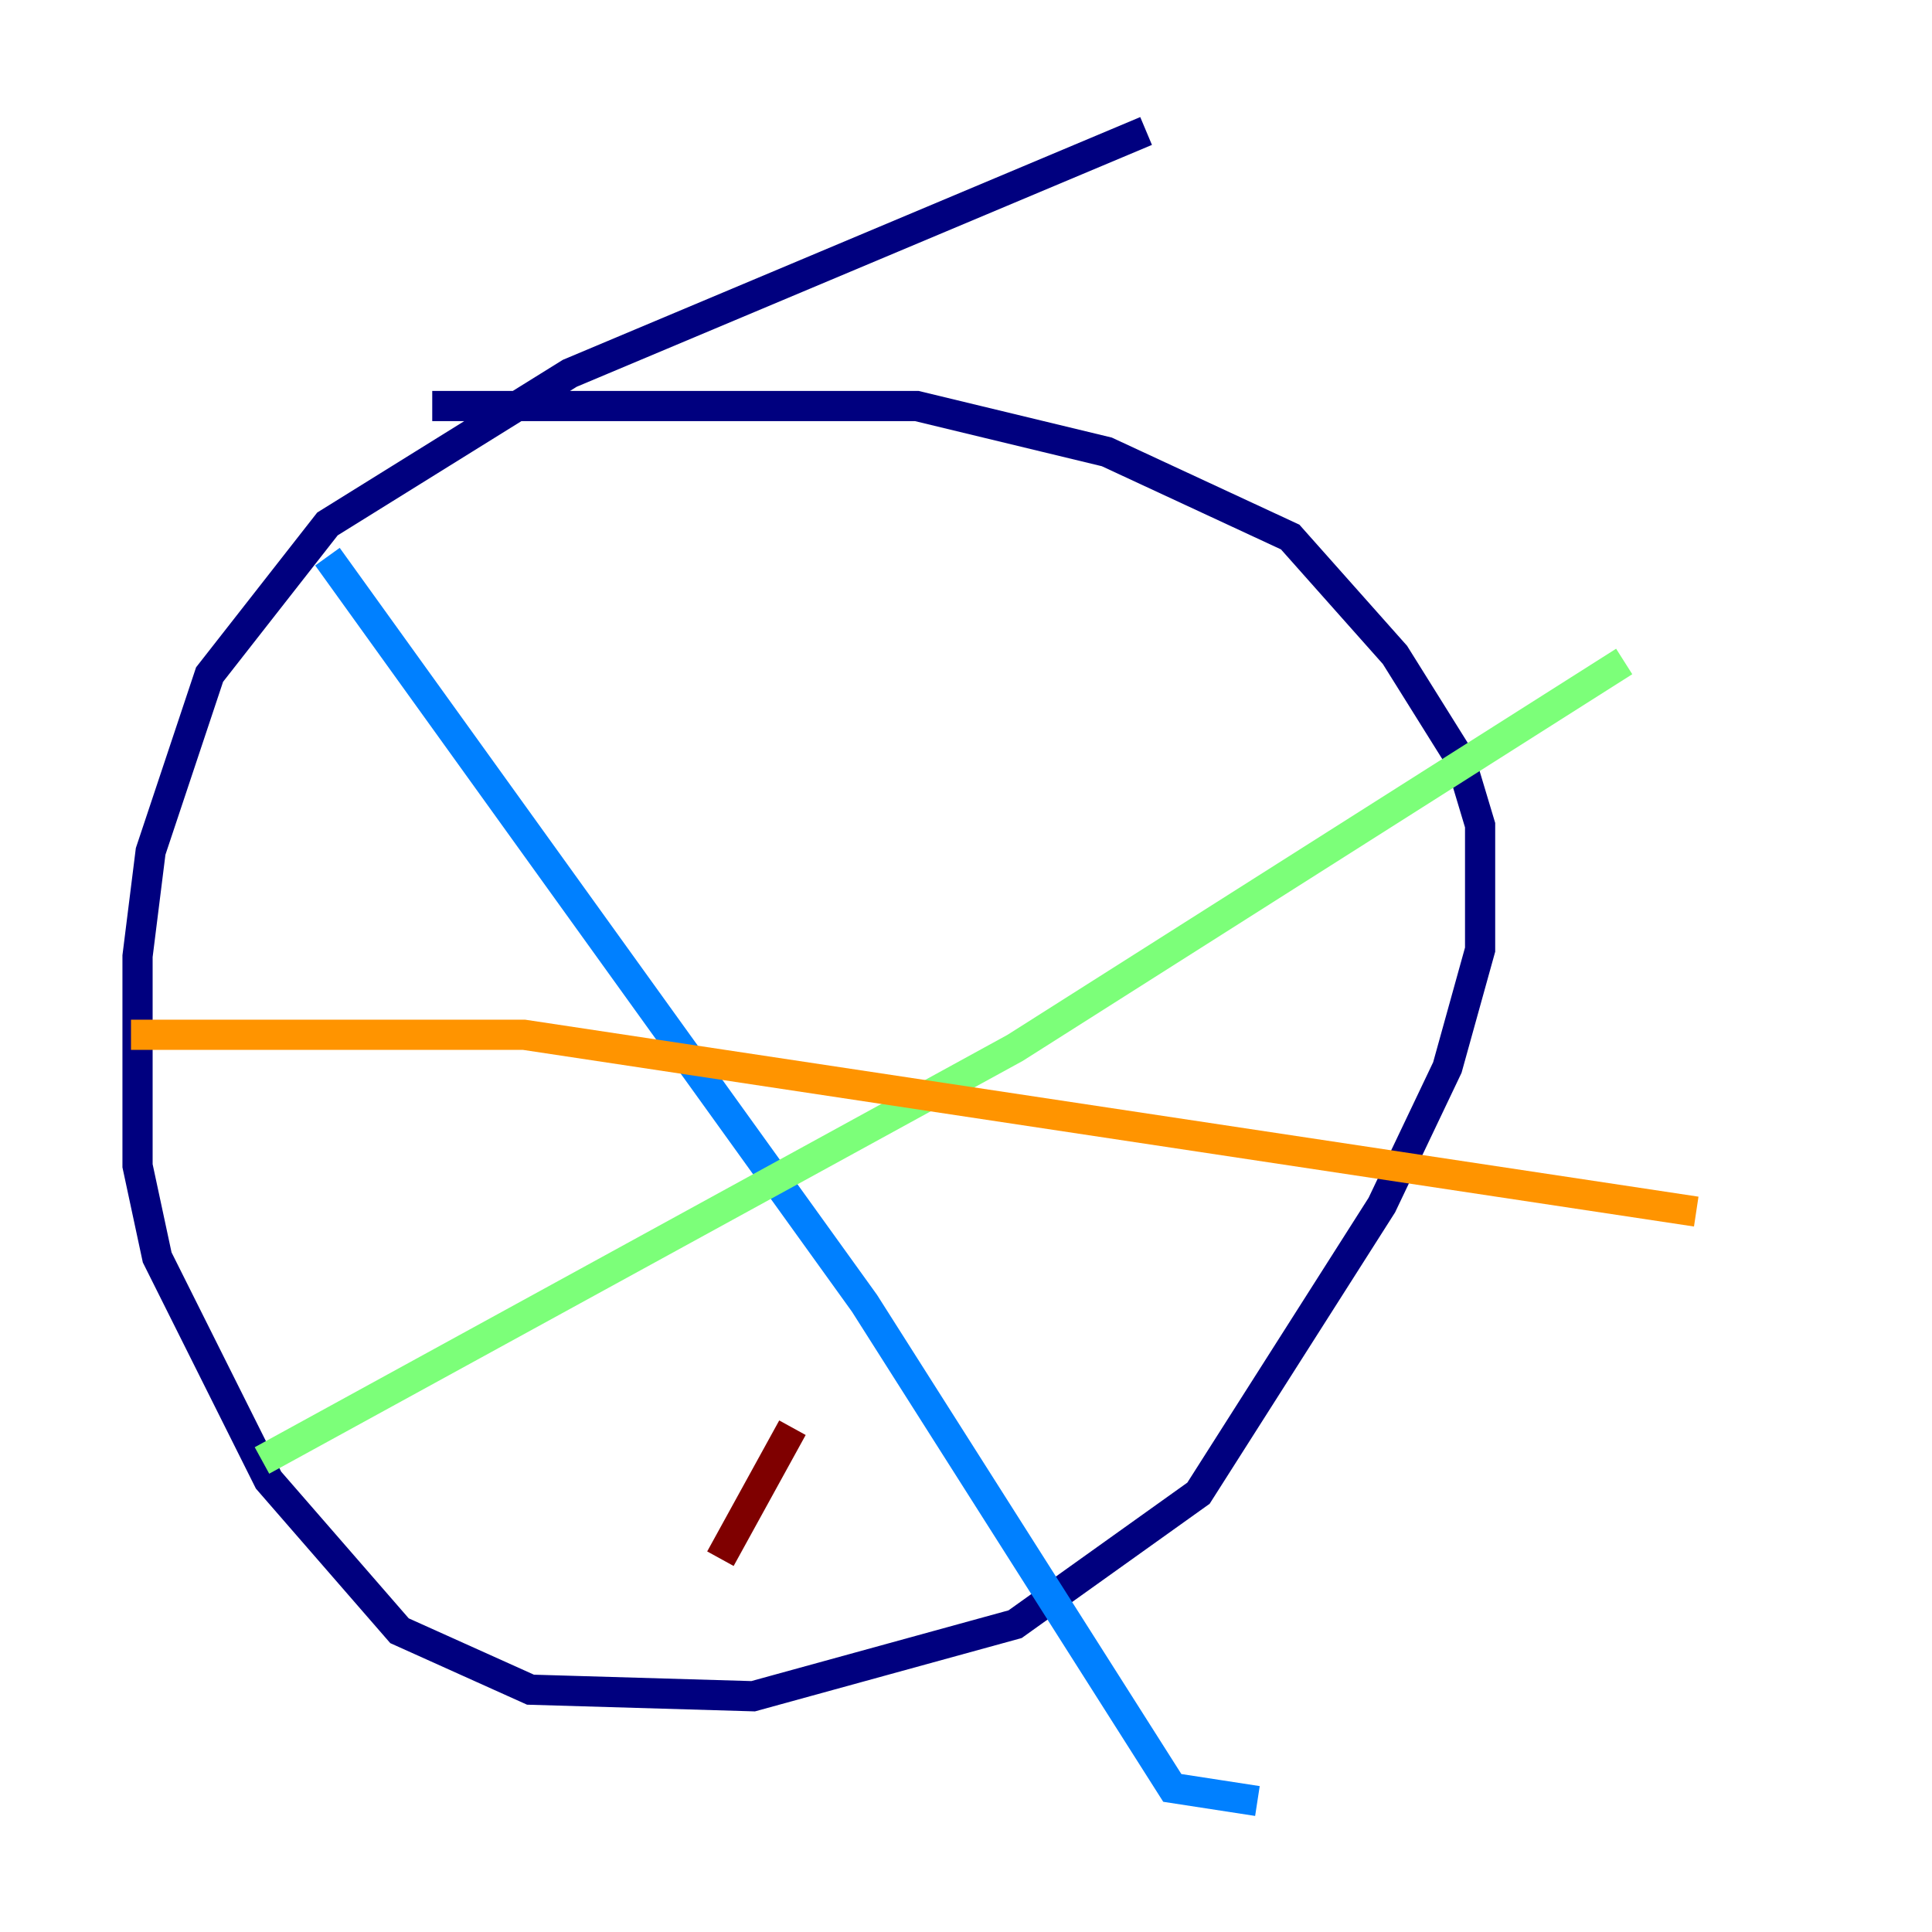 <?xml version="1.0" encoding="utf-8" ?>
<svg baseProfile="tiny" height="128" version="1.2" viewBox="0,0,128,128" width="128" xmlns="http://www.w3.org/2000/svg" xmlns:ev="http://www.w3.org/2001/xml-events" xmlns:xlink="http://www.w3.org/1999/xlink"><defs /><polyline fill="none" points="75.932,8.678 37.749,24.732 21.695,34.712 13.885,44.691 9.98,56.407 9.112,63.349 9.112,77.234 10.414,83.308 17.79,98.061 26.468,108.041 35.146,111.946 49.898,112.38 67.254,107.607 79.403,98.929 91.552,79.837 95.891,70.725 98.061,62.915 98.061,54.671 96.759,50.332 92.42,43.39 85.478,35.58 73.329,29.939 60.746,26.902 28.637,26.902" stroke="#00007f" stroke-width="2" /><polyline fill="none" points="21.695,36.881 57.275,86.346 77.668,118.454 83.308,119.322" stroke="#0080ff" stroke-width="2" /><polyline fill="none" points="17.356,96.759 67.254,69.424 107.607,43.824" stroke="#7cff79" stroke-width="2" /><polyline fill="none" points="8.678,68.556 34.712,68.556 112.38,80.271" stroke="#ff9400" stroke-width="2" /><polyline fill="none" points="47.729,103.268 52.502,94.59" stroke="#7f0000" stroke-width="2" /></svg>